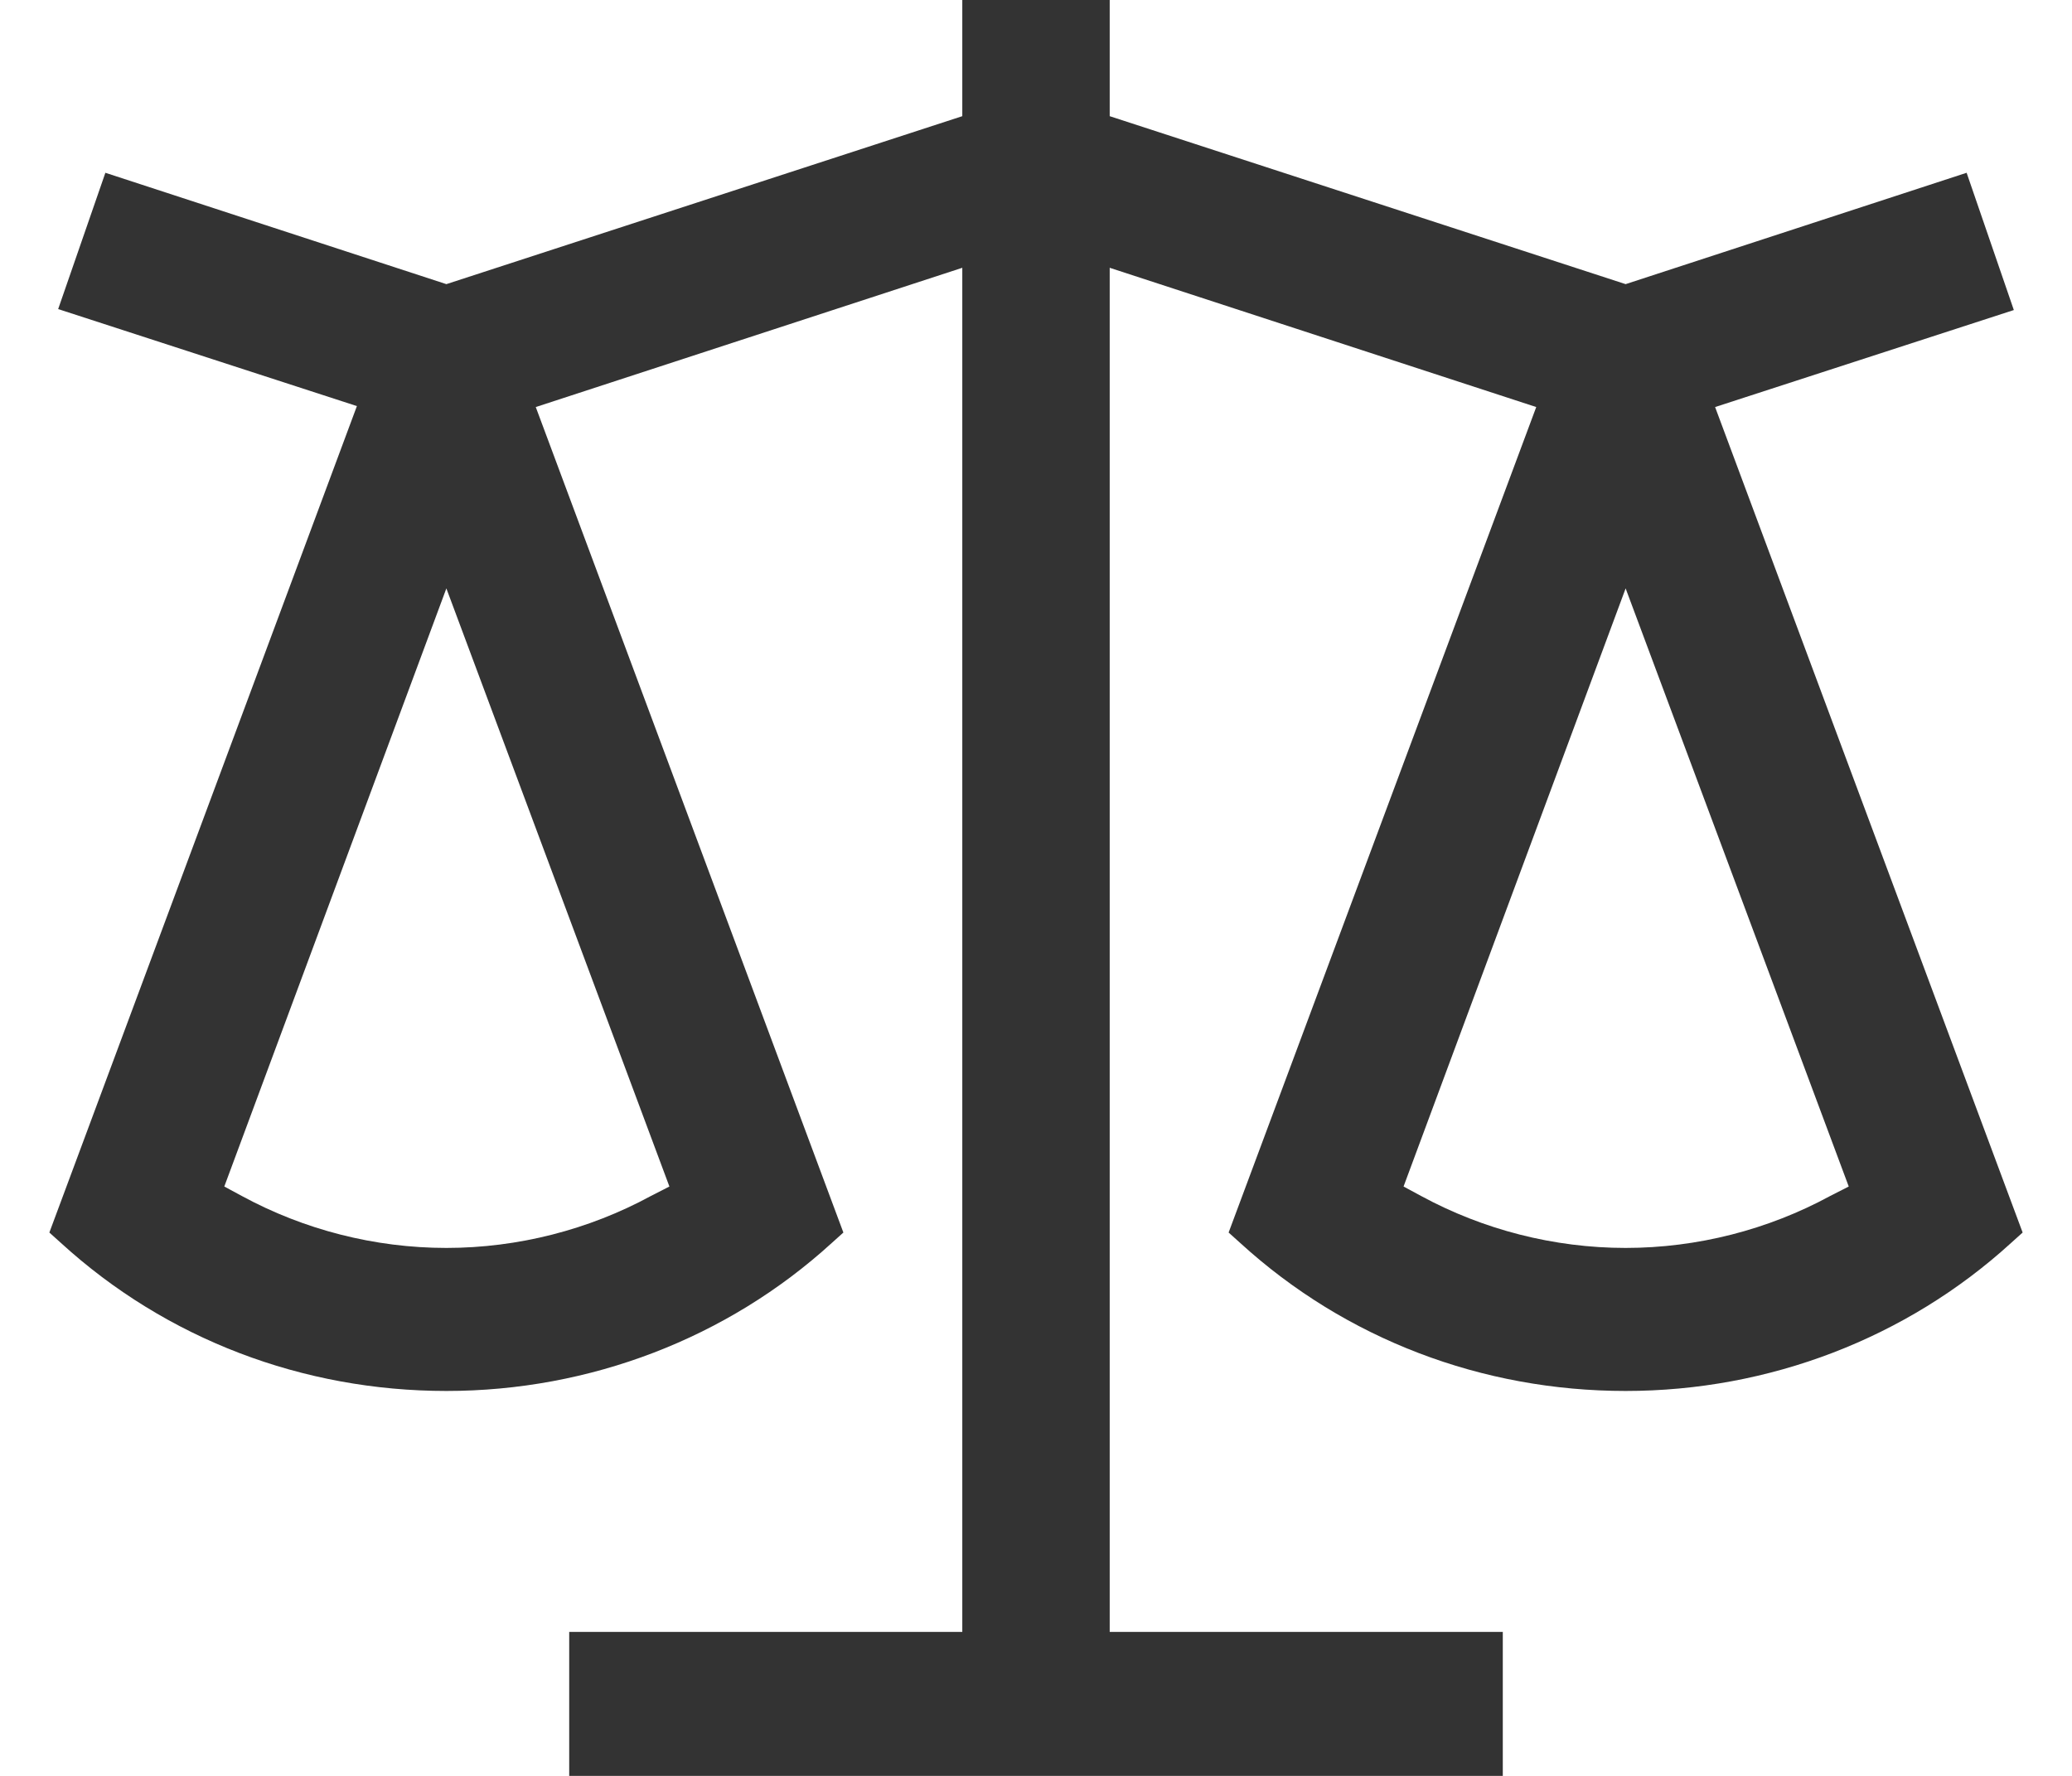 <svg width="28" height="24" viewBox="0 0 28 24" fill="none" xmlns="http://www.w3.org/2000/svg">
<path d="M23.177 5.501L27.214 4.19L26.576 2.335L21.968 3.84L14.996 1.57V0H13.004V1.57L6.032 3.84L1.424 2.335L0.786 4.177L4.823 5.488L0.667 16.657L0.826 16.8C2.247 18.097 4.093 18.798 6.032 18.798C7.971 18.798 9.83 18.084 11.238 16.8L11.397 16.657L7.24 5.501L13.004 3.619V22.054H7.692V24H20.308V22.054H14.996V3.619L20.76 5.501L16.603 16.657L16.762 16.8C18.183 18.097 20.029 18.798 21.968 18.798C23.907 18.798 25.766 18.084 27.174 16.8L27.333 16.657L23.177 5.501ZM8.794 16.164C7.958 16.618 7.001 16.865 6.032 16.865C5.062 16.865 4.106 16.618 3.27 16.164L3.031 16.035L6.032 7.952L9.046 16.035L8.794 16.164ZM24.73 16.164C23.894 16.618 22.938 16.865 21.968 16.865C20.999 16.865 20.043 16.618 19.206 16.164L18.967 16.035L21.968 7.952L24.983 16.035L24.73 16.164Z" fill="#333333"/>
</svg>
